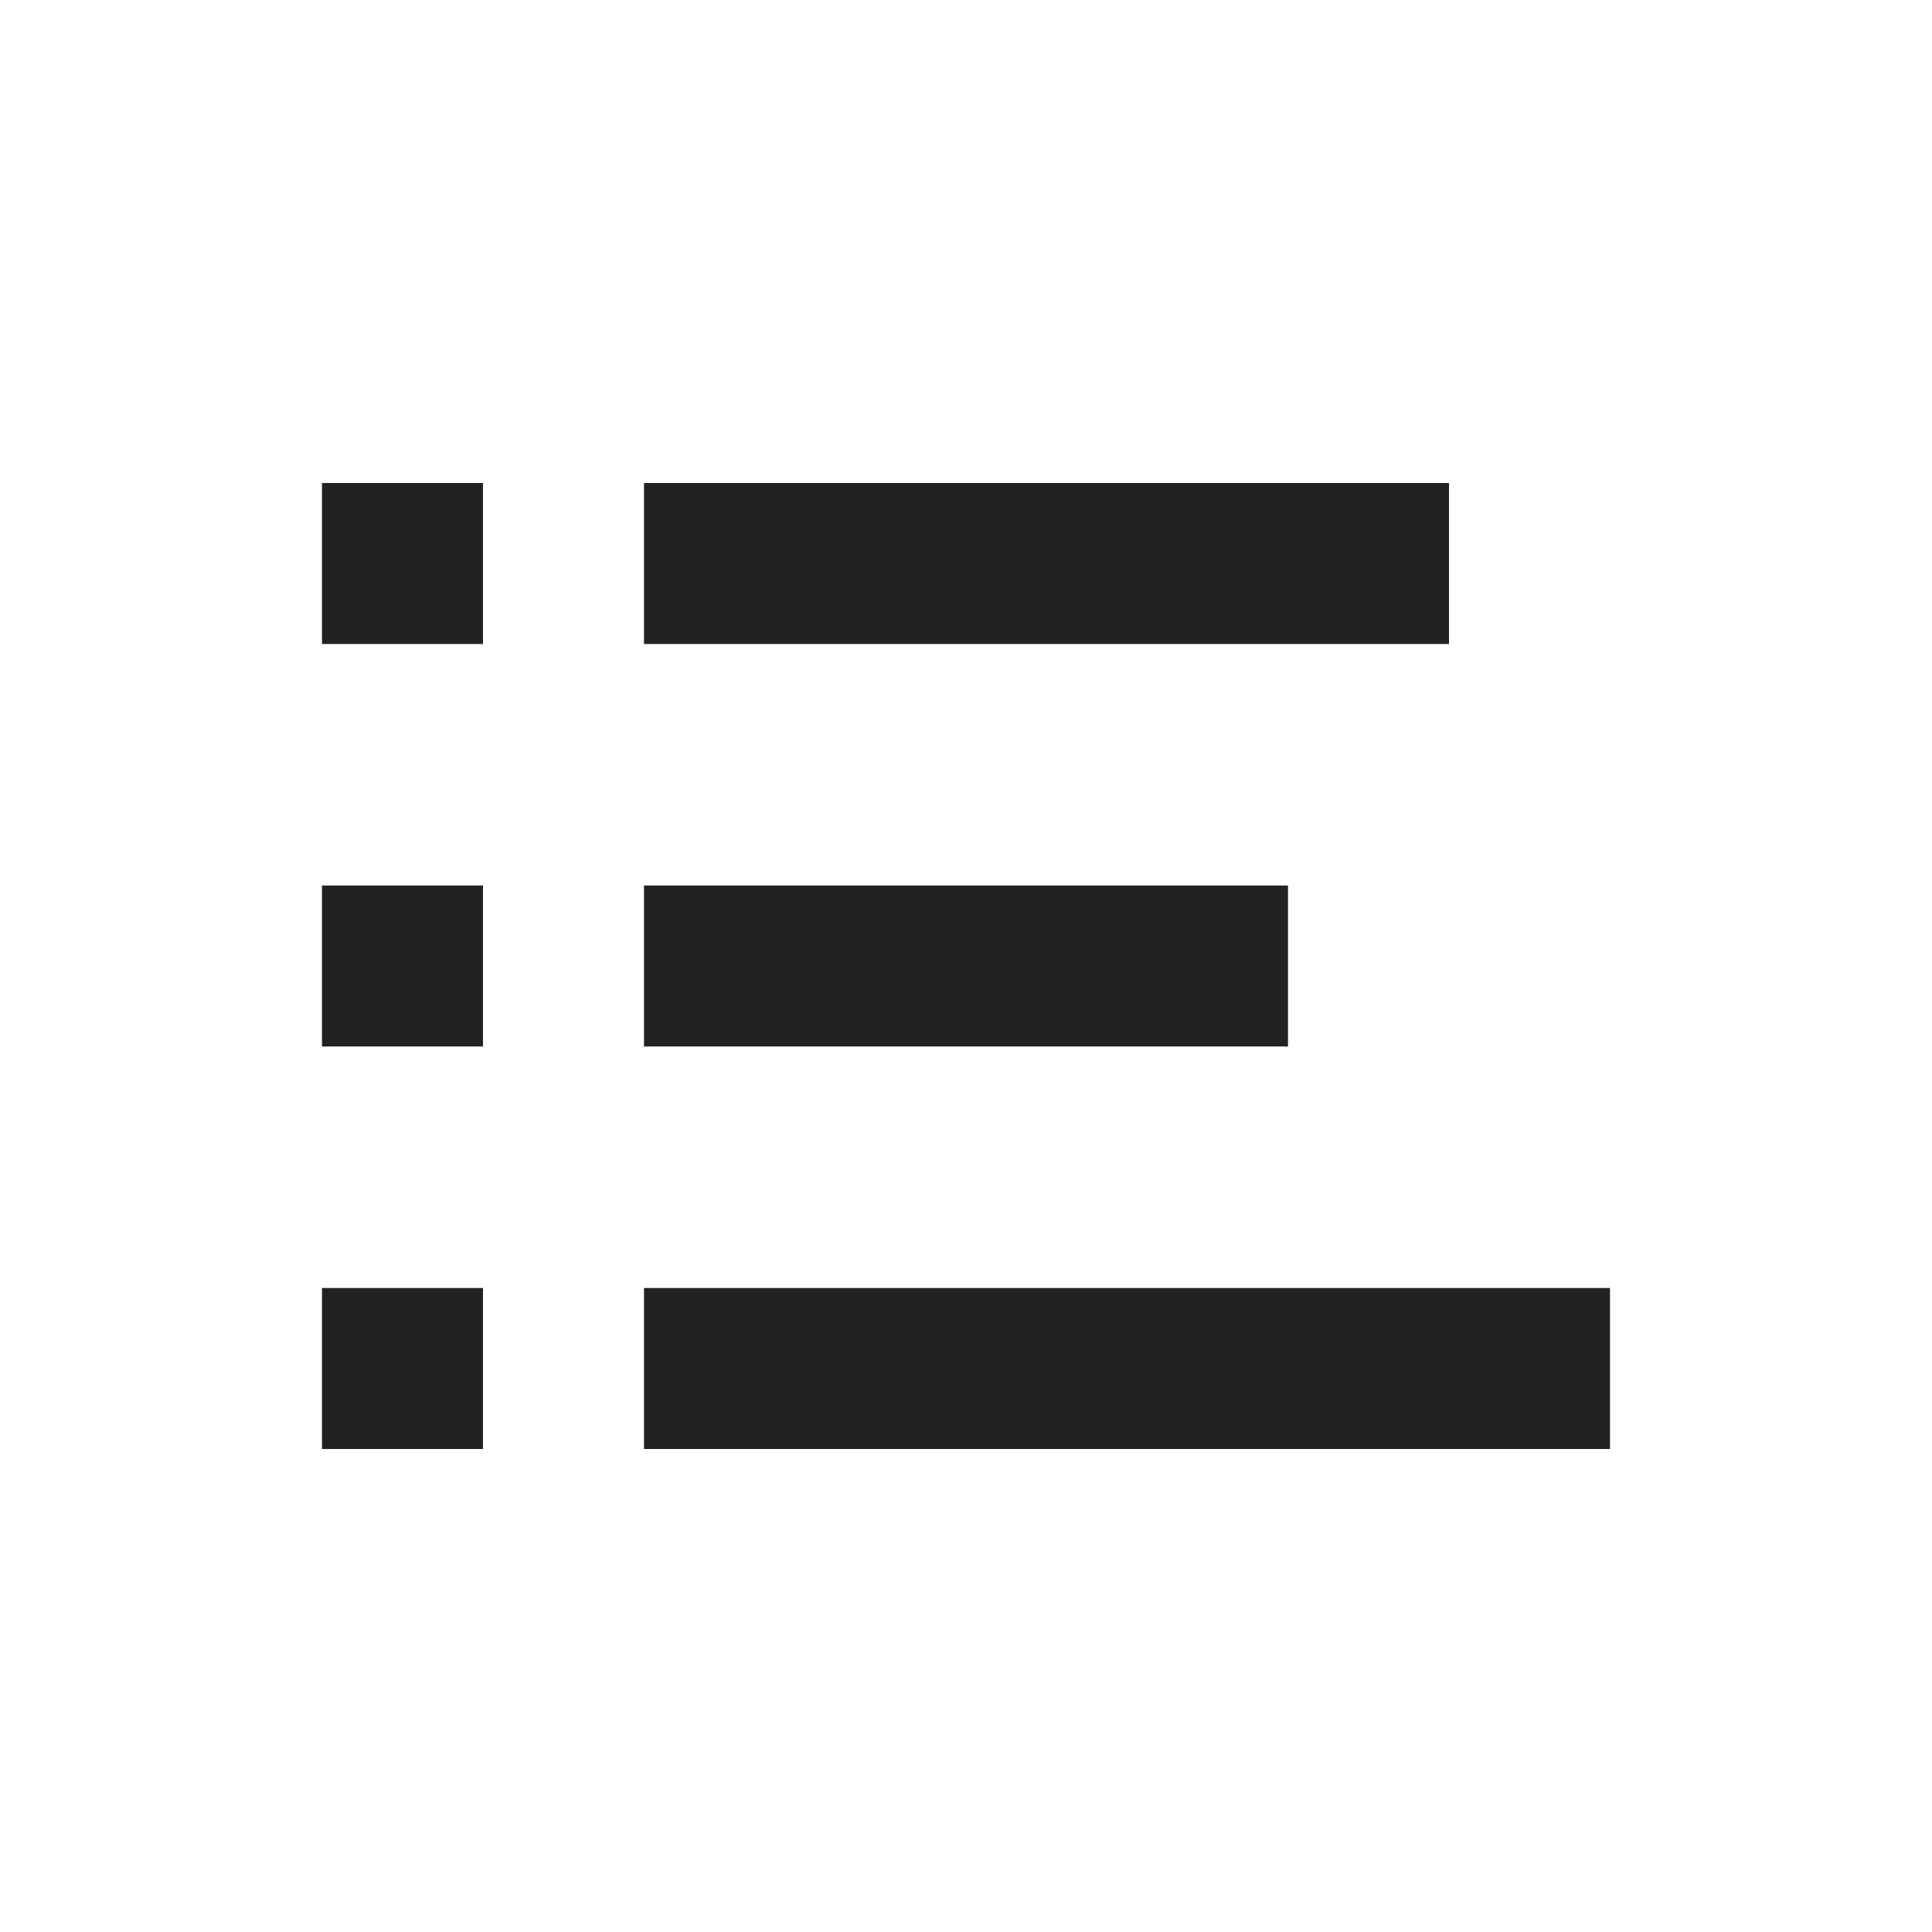 <?xml version="1.0" encoding="UTF-8"?>
<svg width="24px" height="24px" viewBox="0 0 24 24" version="1.1" xmlns="http://www.w3.org/2000/svg" xmlns:xlink="http://www.w3.org/1999/xlink">
    <!-- Generator: Sketch 59.1 (86144) - https://sketch.com -->
    <title>old / dark / Menu</title>
    <desc>Created with Sketch.</desc>
    <g id="old-/-dark-/-Menu" stroke="none" stroke-width="1" fill="none" fill-rule="evenodd">
        <path d="M20,16 L20,18 L8,18 L8,16 L20,16 Z M6,16 L6,18 L4,18 L4,16 L6,16 Z M16,11 L16,13 L8,13 L8,11 L16,11 Z M6,11 L6,13 L4,13 L4,11 L6,11 Z M18,6 L18,8 L8,8 L8,6 L18,6 Z M6,6 L6,8 L4,8 L4,6 L6,6 Z" id="Combined-Shape" fill="#222222" fill-rule="nonzero"></path>
    </g>
</svg>